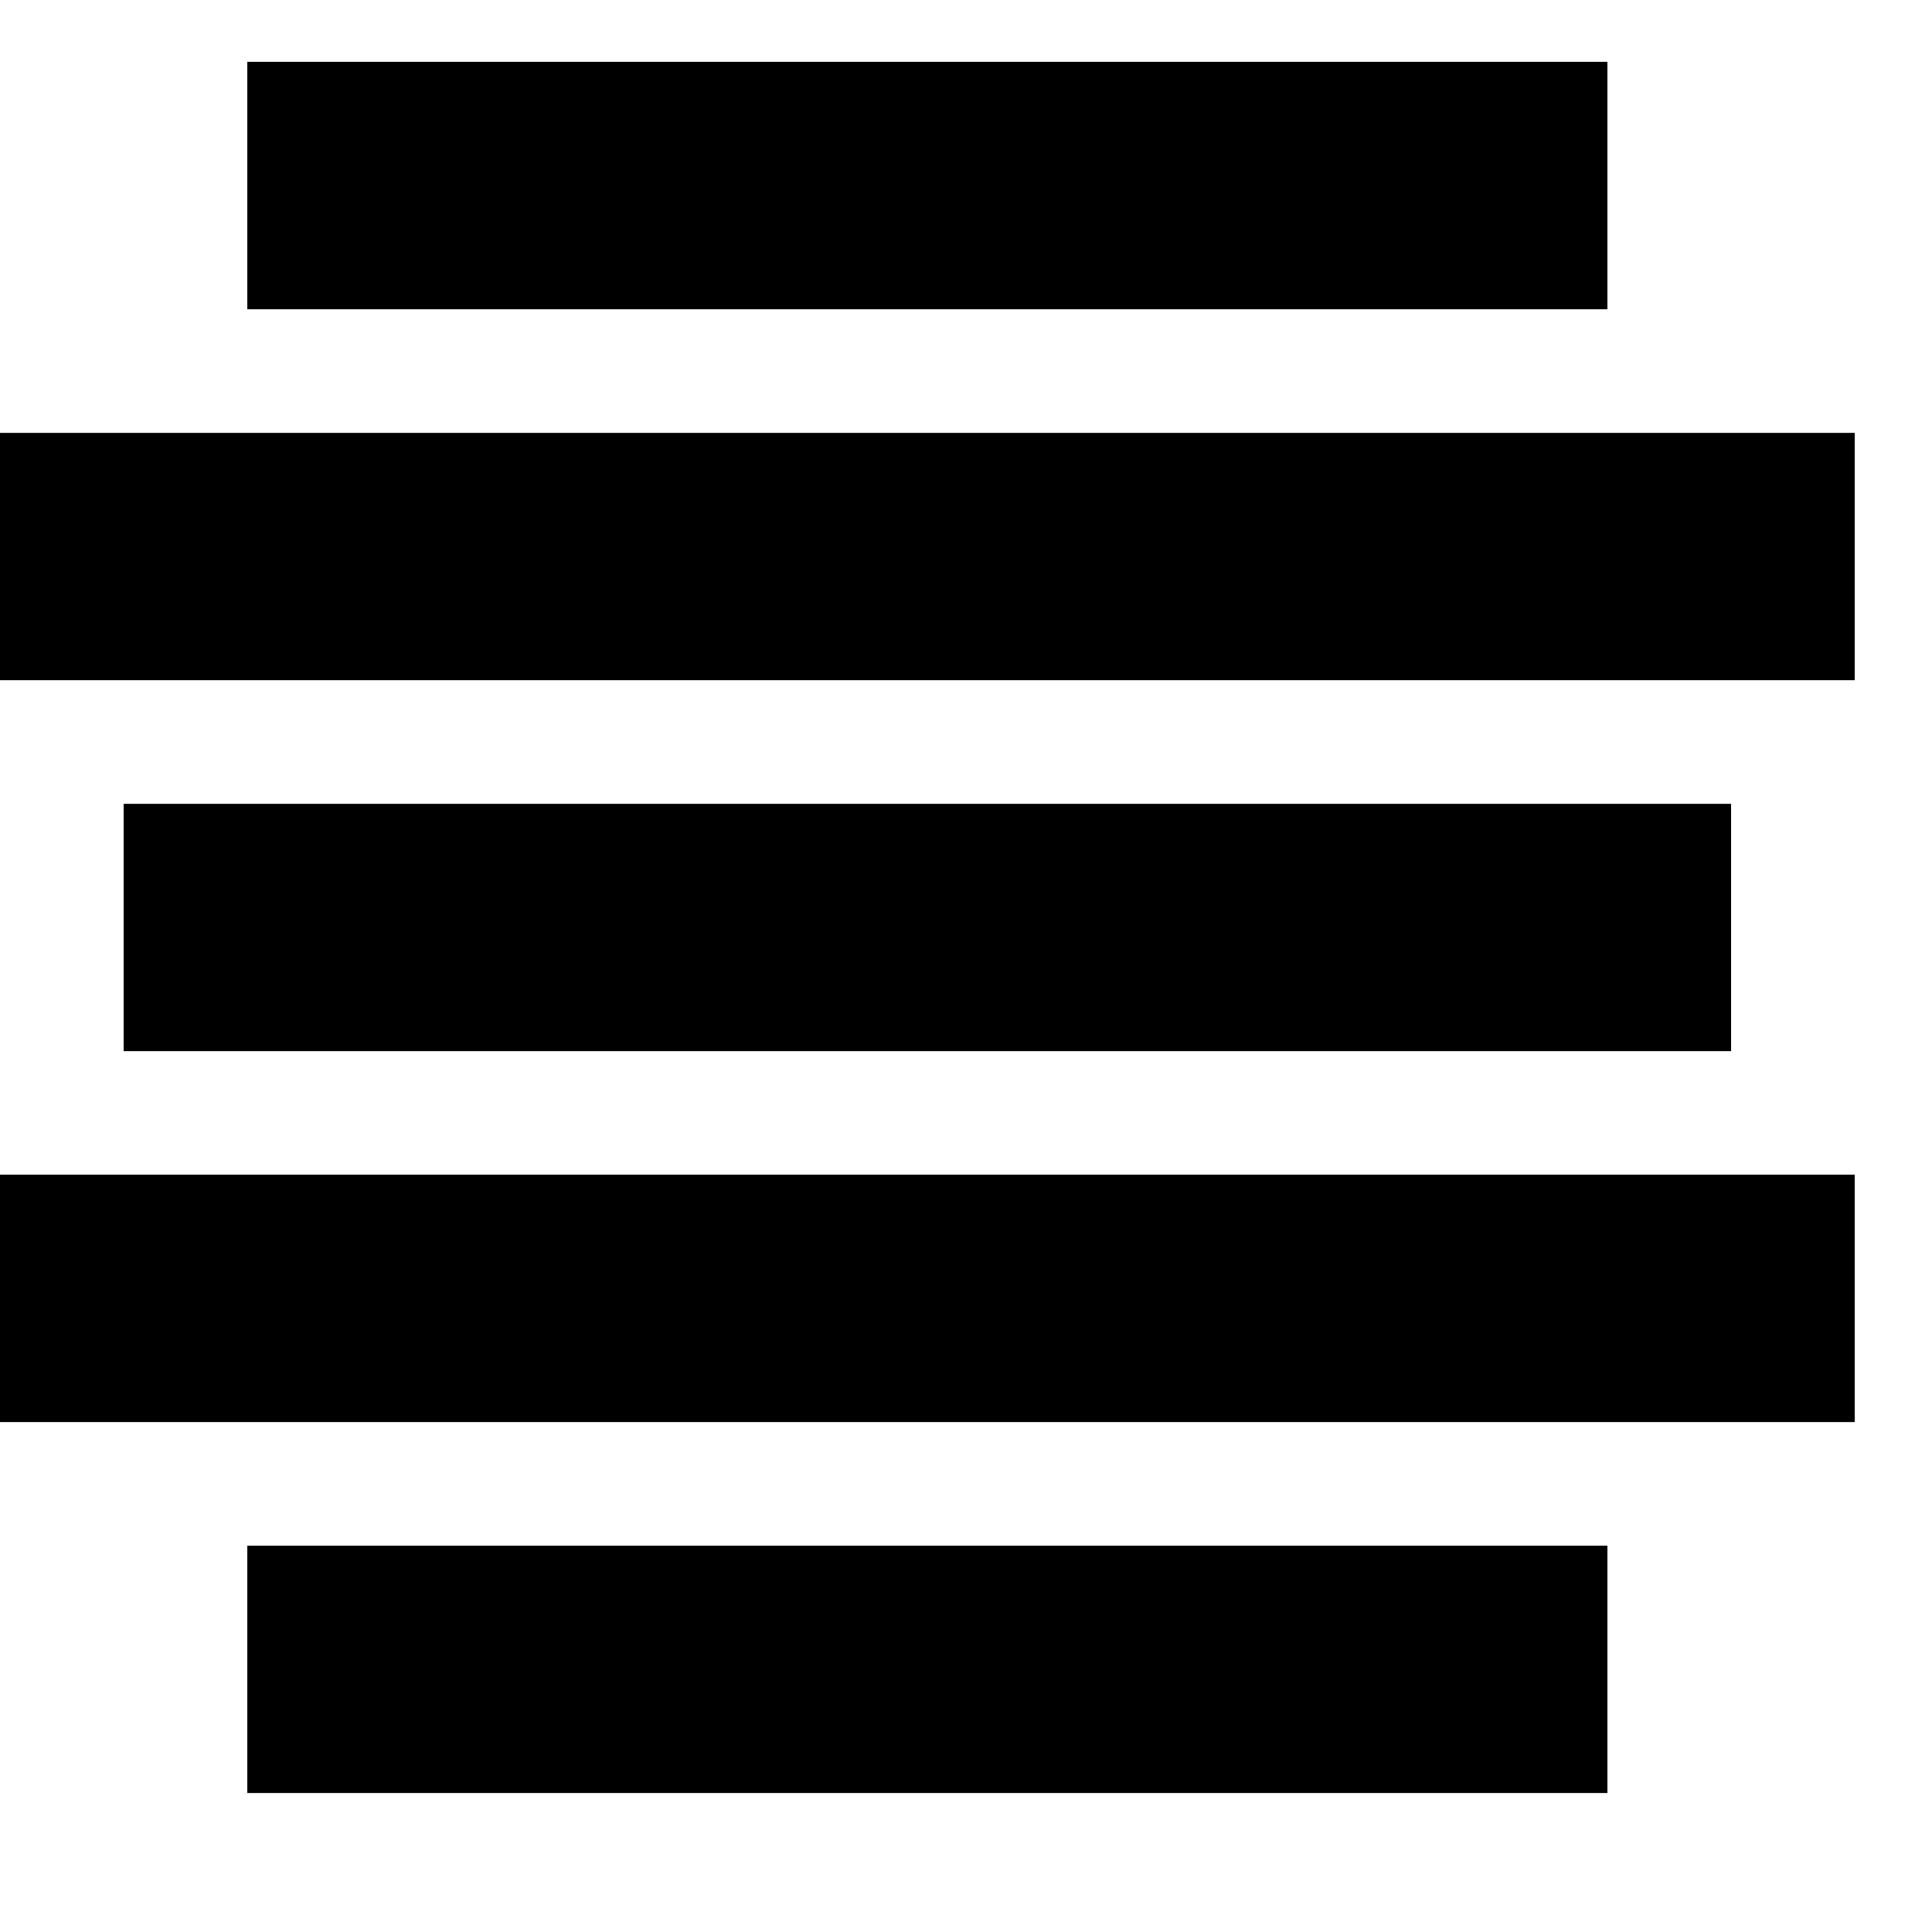 <svg viewBox="0 0 2000 2000" version="1.1" xmlns="http://www.w3.org/2000/svg" height="50pt" width="50pt">
    <path d="M256 320.128V64h1408v256.128H256zm-256 384v-256h1920v256H0zm128 384v-256h1664v256H128zm-128 384V1216h1920v256.128H0zm256 384v-256h1408v256H256z" stroke="none" stroke-width="1" fill-rule="evenodd"/>
</svg>
